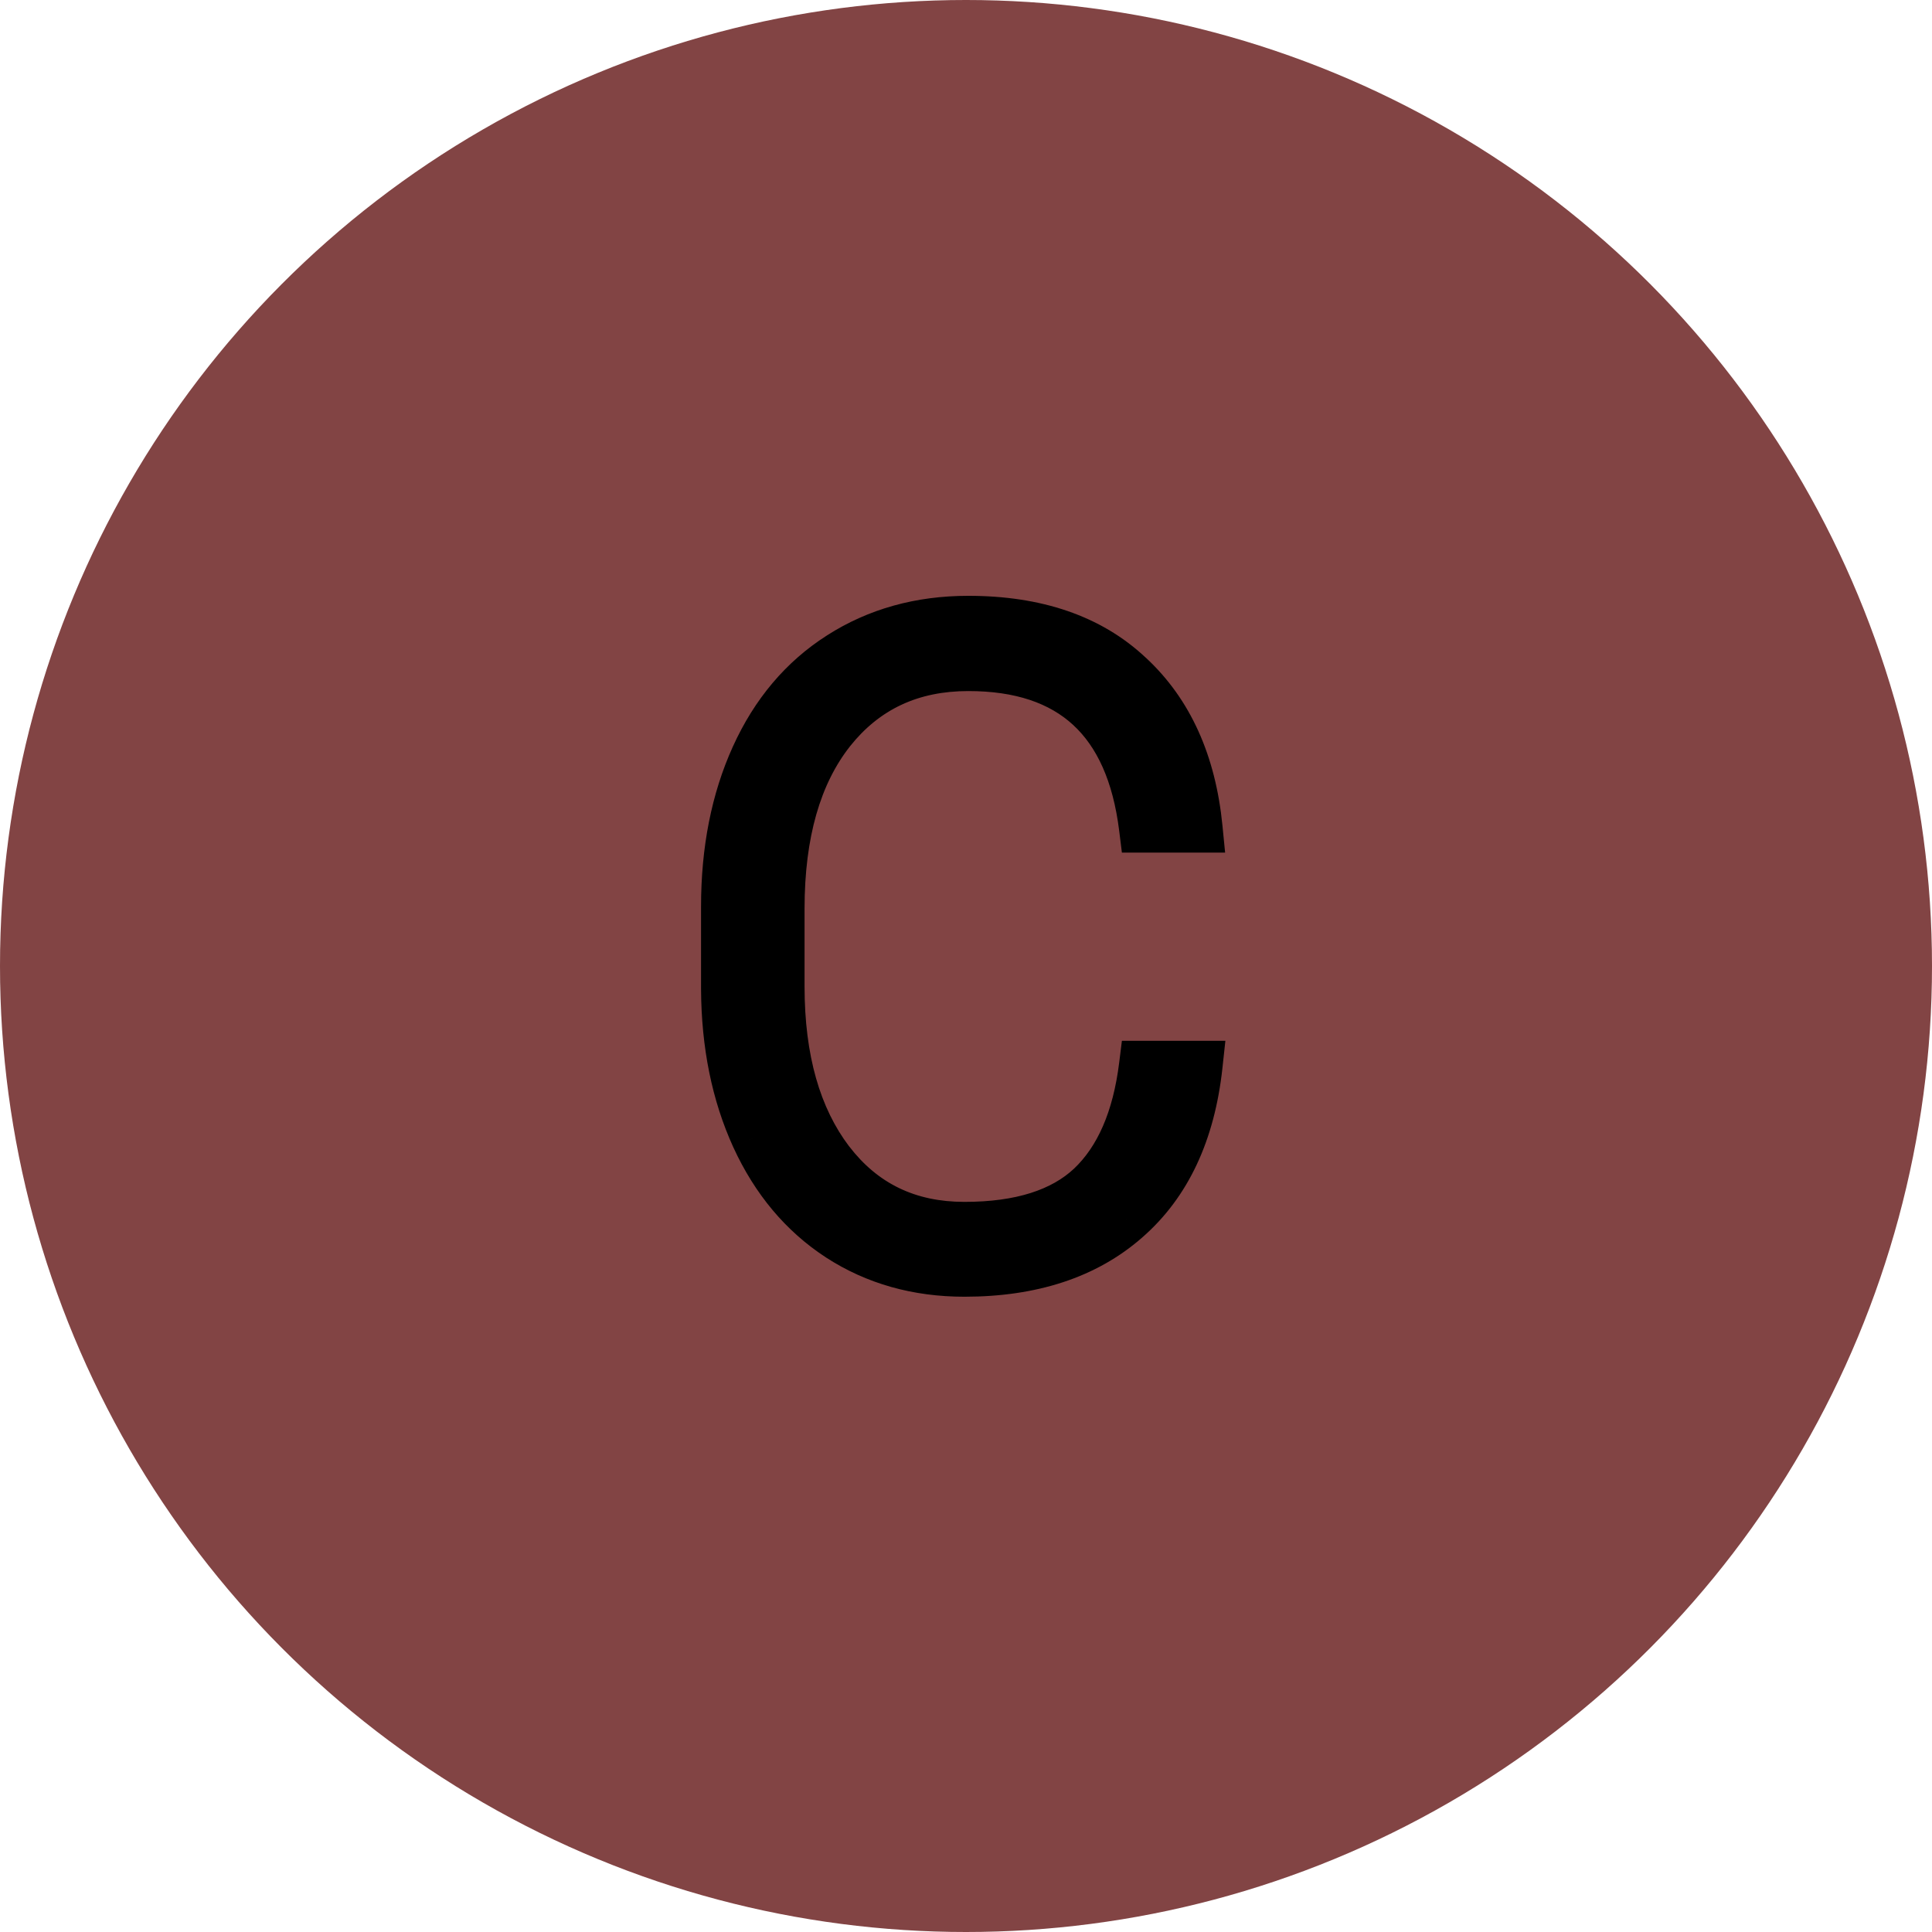<svg width="78" height="78" viewBox="0 0 78 78" fill="none" xmlns="http://www.w3.org/2000/svg">
<circle opacity="0.75" cx="39" cy="39" r="39" fill="#580606"/>
<path d="M48.357 43.02C48.065 45.715 47.098 47.777 45.457 49.207C43.828 50.637 41.654 51.352 38.935 51.352C37.037 51.352 35.355 50.877 33.891 49.928C32.438 48.978 31.312 47.637 30.516 45.902C29.719 44.156 29.314 42.164 29.303 39.926V36.603C29.303 34.33 29.701 32.315 30.498 30.557C31.295 28.799 32.438 27.445 33.926 26.496C35.426 25.535 37.148 25.055 39.094 25.055C41.836 25.055 43.998 25.799 45.58 27.287C47.174 28.764 48.1 30.809 48.357 33.422H46.178C45.639 29.074 43.277 26.9 39.094 26.9C36.773 26.9 34.922 27.768 33.539 29.502C32.168 31.236 31.482 33.633 31.482 36.691V39.82C31.482 42.773 32.15 45.129 33.486 46.887C34.834 48.645 36.65 49.523 38.935 49.523C41.197 49.523 42.902 48.984 44.051 47.906C45.199 46.816 45.908 45.188 46.178 43.02H48.357Z" fill="black"/>
<path d="M48.357 43.02L49.352 43.128L49.472 42.02H48.357V43.02ZM45.457 49.207L44.8 48.453L44.797 48.456L45.457 49.207ZM33.891 49.928L33.344 50.765L33.347 50.767L33.891 49.928ZM30.516 45.902L29.606 46.318L29.607 46.32L30.516 45.902ZM29.303 39.926L28.303 39.926L28.303 39.931L29.303 39.926ZM33.926 26.496L34.464 27.339L34.465 27.338L33.926 26.496ZM45.58 27.287L44.895 28.015L44.901 28.021L45.58 27.287ZM48.357 33.422V34.422H49.461L49.353 33.324L48.357 33.422ZM46.178 33.422L45.185 33.545L45.294 34.422H46.178V33.422ZM33.539 29.502L32.757 28.878L32.755 28.882L33.539 29.502ZM33.486 46.887L32.69 47.492L32.693 47.495L33.486 46.887ZM44.051 47.906L44.735 48.635L44.739 48.632L44.051 47.906ZM46.178 43.02V42.02H45.294L45.185 42.896L46.178 43.02ZM47.363 42.911C47.09 45.421 46.207 47.227 44.8 48.453L46.114 49.961C47.988 48.328 49.038 46.009 49.352 43.128L47.363 42.911ZM44.797 48.456C43.394 49.687 41.475 50.352 38.935 50.352V52.352C41.833 52.352 44.262 51.586 46.117 49.959L44.797 48.456ZM38.935 50.352C37.212 50.352 35.723 49.924 34.434 49.089L33.347 50.767C34.988 51.83 36.862 52.352 38.935 52.352V50.352ZM34.438 49.09C33.158 48.255 32.151 47.066 31.424 45.485L29.607 46.32C30.474 48.208 31.717 49.703 33.344 50.765L34.438 49.09ZM31.425 45.487C30.696 43.889 30.314 42.041 30.303 39.92L28.303 39.931C28.315 42.288 28.741 44.423 29.606 46.318L31.425 45.487ZM30.303 39.926V36.603H28.303V39.926H30.303ZM30.303 36.603C30.303 34.447 30.68 32.577 31.409 30.97L29.587 30.144C28.722 32.052 28.303 34.213 28.303 36.603H30.303ZM31.409 30.97C32.133 29.371 33.154 28.174 34.464 27.339L33.388 25.653C31.721 26.716 30.456 28.227 29.587 30.144L31.409 30.97ZM34.465 27.338C35.789 26.49 37.321 26.055 39.094 26.055V24.055C36.975 24.055 35.062 24.581 33.386 25.654L34.465 27.338ZM39.094 26.055C41.651 26.055 43.544 26.744 44.895 28.015L46.265 26.559C44.453 24.853 42.021 24.055 39.094 24.055V26.055ZM44.901 28.021C46.279 29.298 47.123 31.097 47.362 33.52L49.353 33.324C49.076 30.52 48.069 28.229 46.26 26.553L44.901 28.021ZM48.357 32.422H46.178V34.422H48.357V32.422ZM47.17 33.299C46.882 30.976 46.089 29.093 44.68 27.795C43.264 26.492 41.358 25.9 39.094 25.9V27.9C41.013 27.9 42.38 28.396 43.325 29.267C44.277 30.143 44.934 31.52 45.185 33.545L47.17 33.299ZM39.094 25.9C36.485 25.9 34.34 26.894 32.757 28.878L34.321 30.125C35.504 28.641 37.062 27.9 39.094 27.9V25.9ZM32.755 28.882C31.199 30.85 30.482 33.493 30.482 36.691H32.482C32.482 33.773 33.137 31.623 34.324 30.122L32.755 28.882ZM30.482 36.691V39.82H32.482V36.691H30.482ZM30.482 39.82C30.482 42.919 31.184 45.51 32.69 47.492L34.282 46.282C33.117 44.748 32.482 42.628 32.482 39.82H30.482ZM32.693 47.495C34.236 49.509 36.351 50.523 38.935 50.523V48.523C36.95 48.523 35.431 47.78 34.28 46.278L32.693 47.495ZM38.935 50.523C41.341 50.523 43.334 49.951 44.735 48.635L43.366 47.177C42.471 48.018 41.053 48.523 38.935 48.523V50.523ZM44.739 48.632C46.109 47.331 46.883 45.454 47.17 43.143L45.185 42.896C44.934 44.921 44.289 46.302 43.362 47.181L44.739 48.632ZM46.178 44.02H48.357V42.02H46.178V44.02Z" fill="black"/>
</svg>
